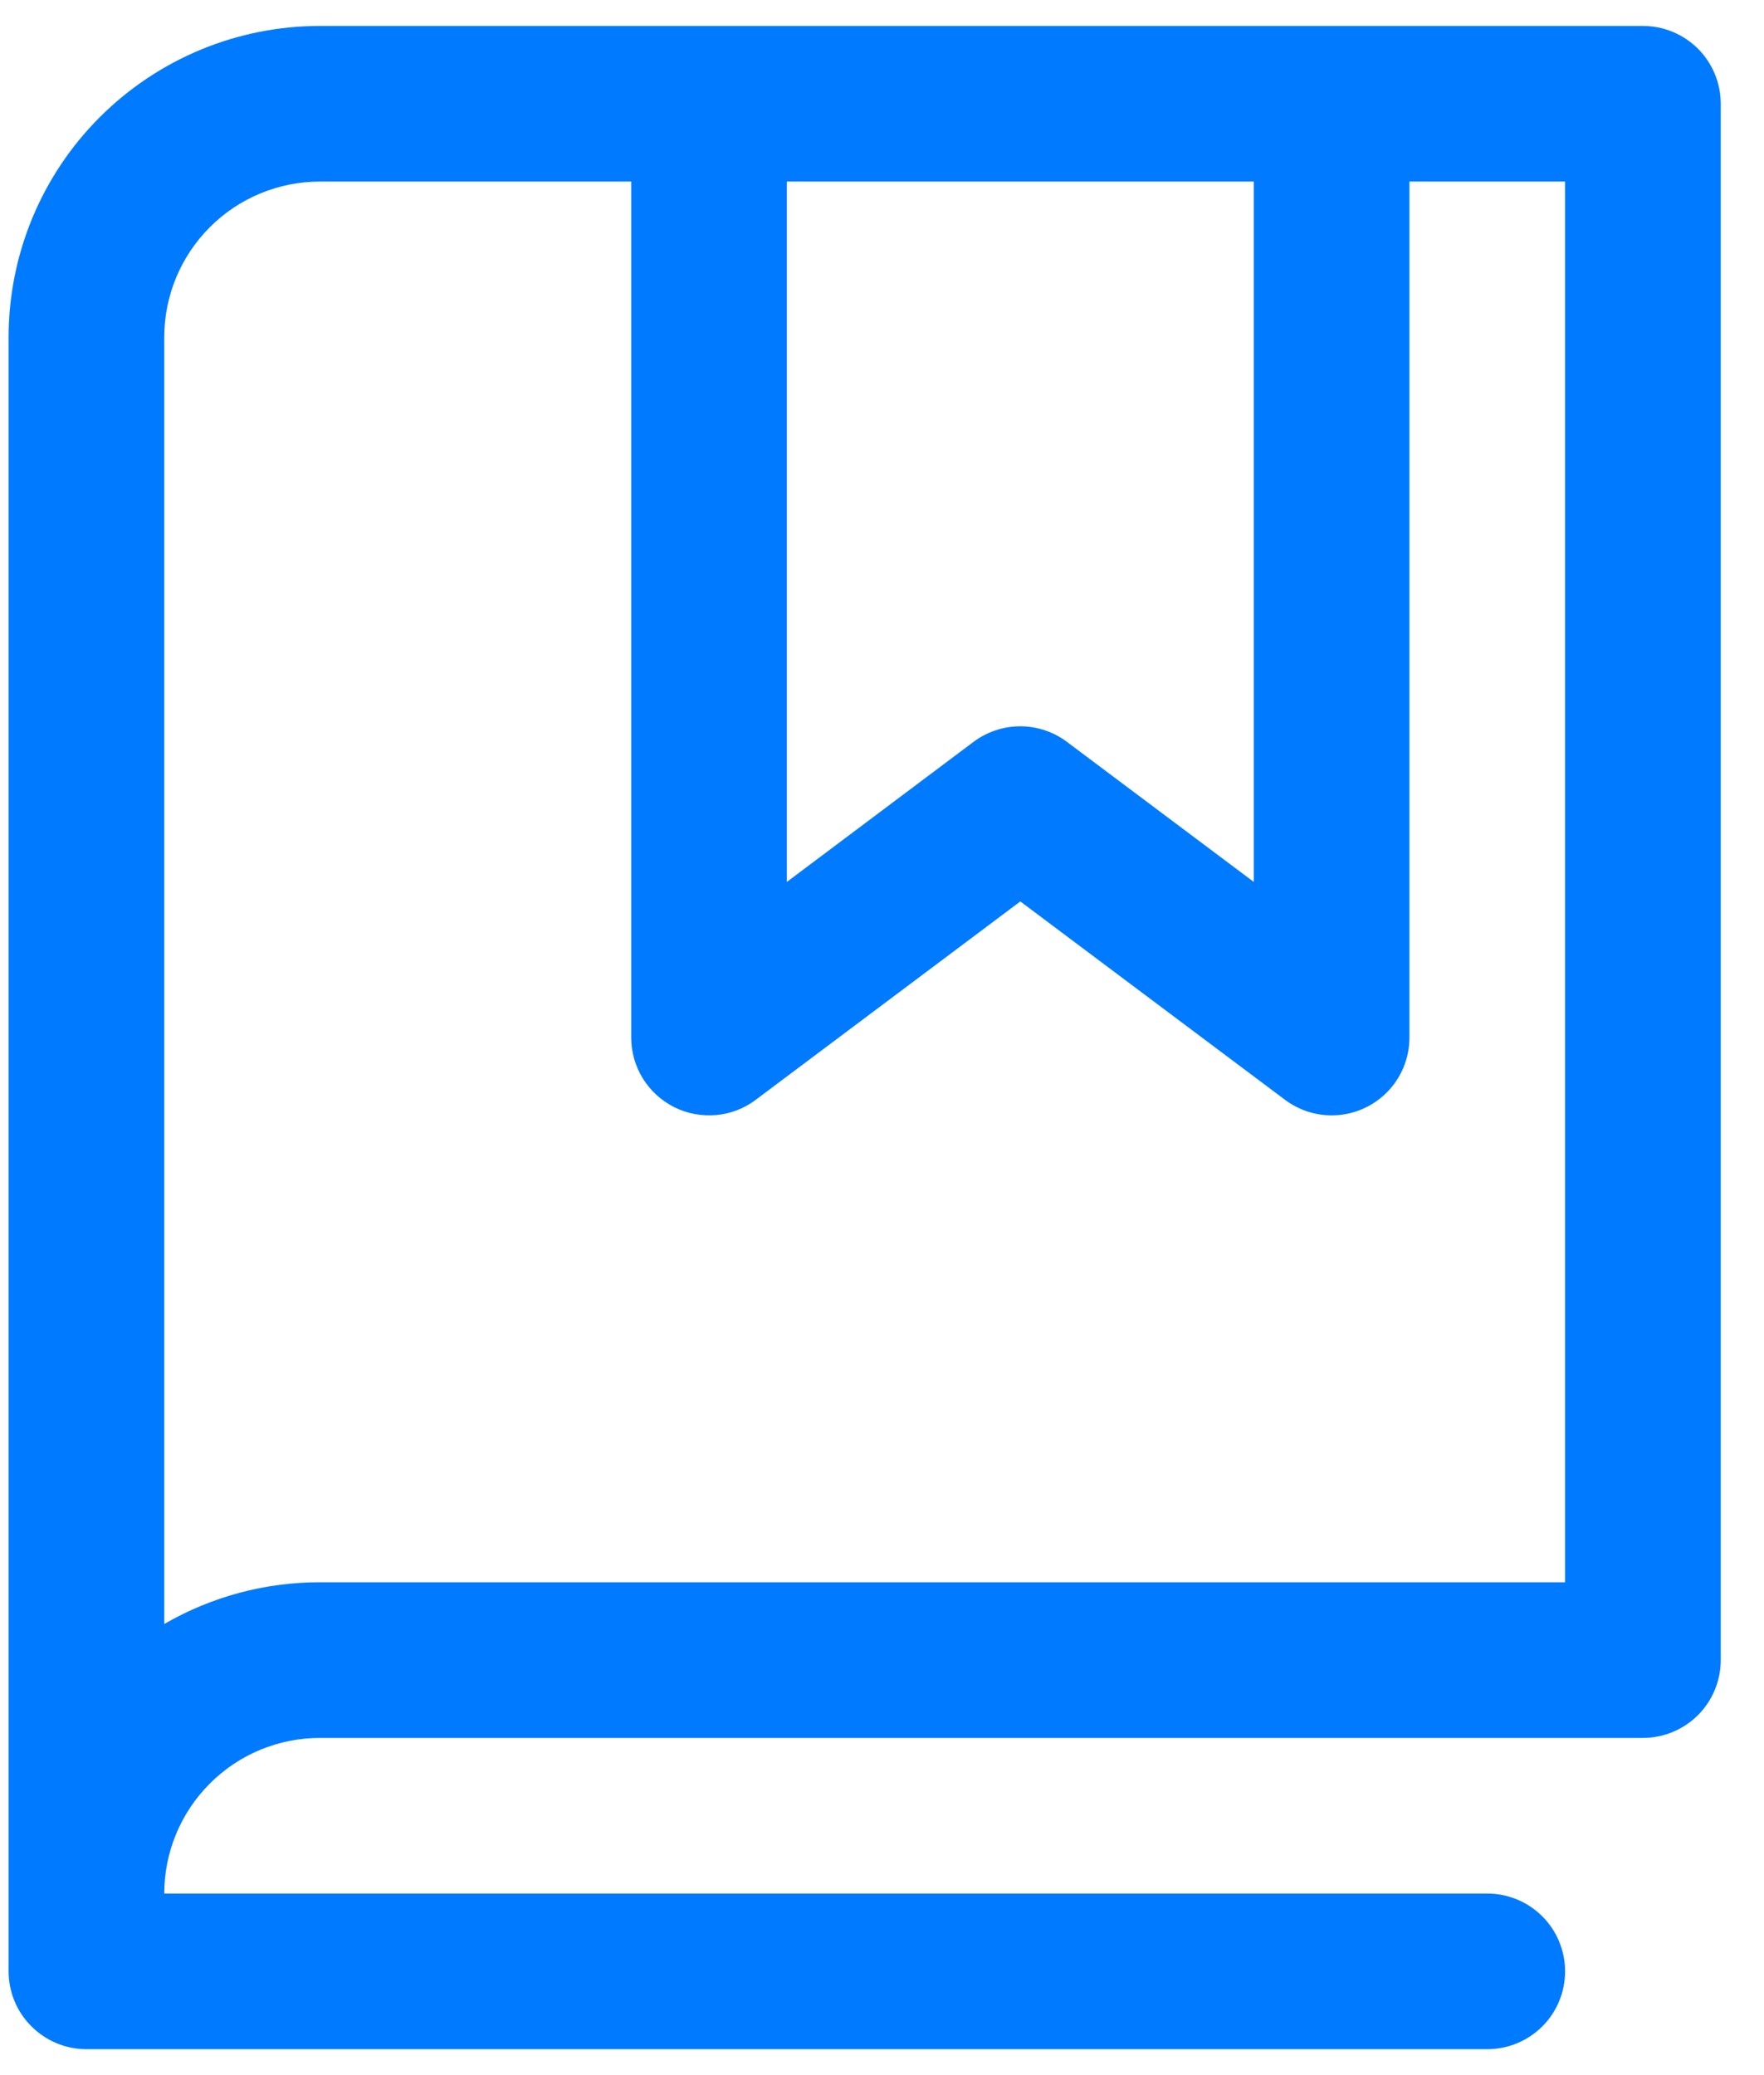 <svg width="17" height="20" viewBox="0 0 17 20" fill="none" xmlns="http://www.w3.org/2000/svg">
<path d="M15.833 0.25H3.083C2.288 0.25 1.525 0.566 0.962 1.129C0.399 1.691 0.083 2.454 0.083 3.25V19C0.083 19.199 0.162 19.39 0.303 19.53C0.444 19.671 0.634 19.75 0.833 19.75H14.333C14.532 19.75 14.723 19.671 14.864 19.53C15.004 19.39 15.083 19.199 15.083 19C15.083 18.801 15.004 18.61 14.864 18.47C14.723 18.329 14.532 18.25 14.333 18.25H1.583C1.583 17.852 1.741 17.471 2.023 17.189C2.304 16.908 2.685 16.75 3.083 16.75H15.833C16.032 16.75 16.223 16.671 16.364 16.53C16.504 16.39 16.583 16.199 16.583 16V1C16.583 0.801 16.504 0.61 16.364 0.47C16.223 0.329 16.032 0.25 15.833 0.25ZM7.583 1.75H12.083V8.5L10.282 7.15C10.153 7.053 9.995 7 9.832 7C9.67 7 9.512 7.053 9.382 7.15L7.583 8.5V1.75ZM15.083 15.25H3.083C2.557 15.249 2.039 15.388 1.583 15.652V3.25C1.583 2.852 1.741 2.471 2.023 2.189C2.304 1.908 2.685 1.75 3.083 1.75H6.083V10C6.083 10.139 6.122 10.276 6.195 10.394C6.269 10.513 6.373 10.608 6.498 10.671C6.622 10.733 6.762 10.759 6.901 10.747C7.039 10.735 7.172 10.684 7.283 10.6L9.833 8.688L12.384 10.6C12.514 10.697 12.671 10.75 12.833 10.75C13.032 10.75 13.223 10.671 13.364 10.53C13.504 10.39 13.583 10.199 13.583 10V1.75H15.083V15.25Z" fill="#007AFF"/>
</svg>
